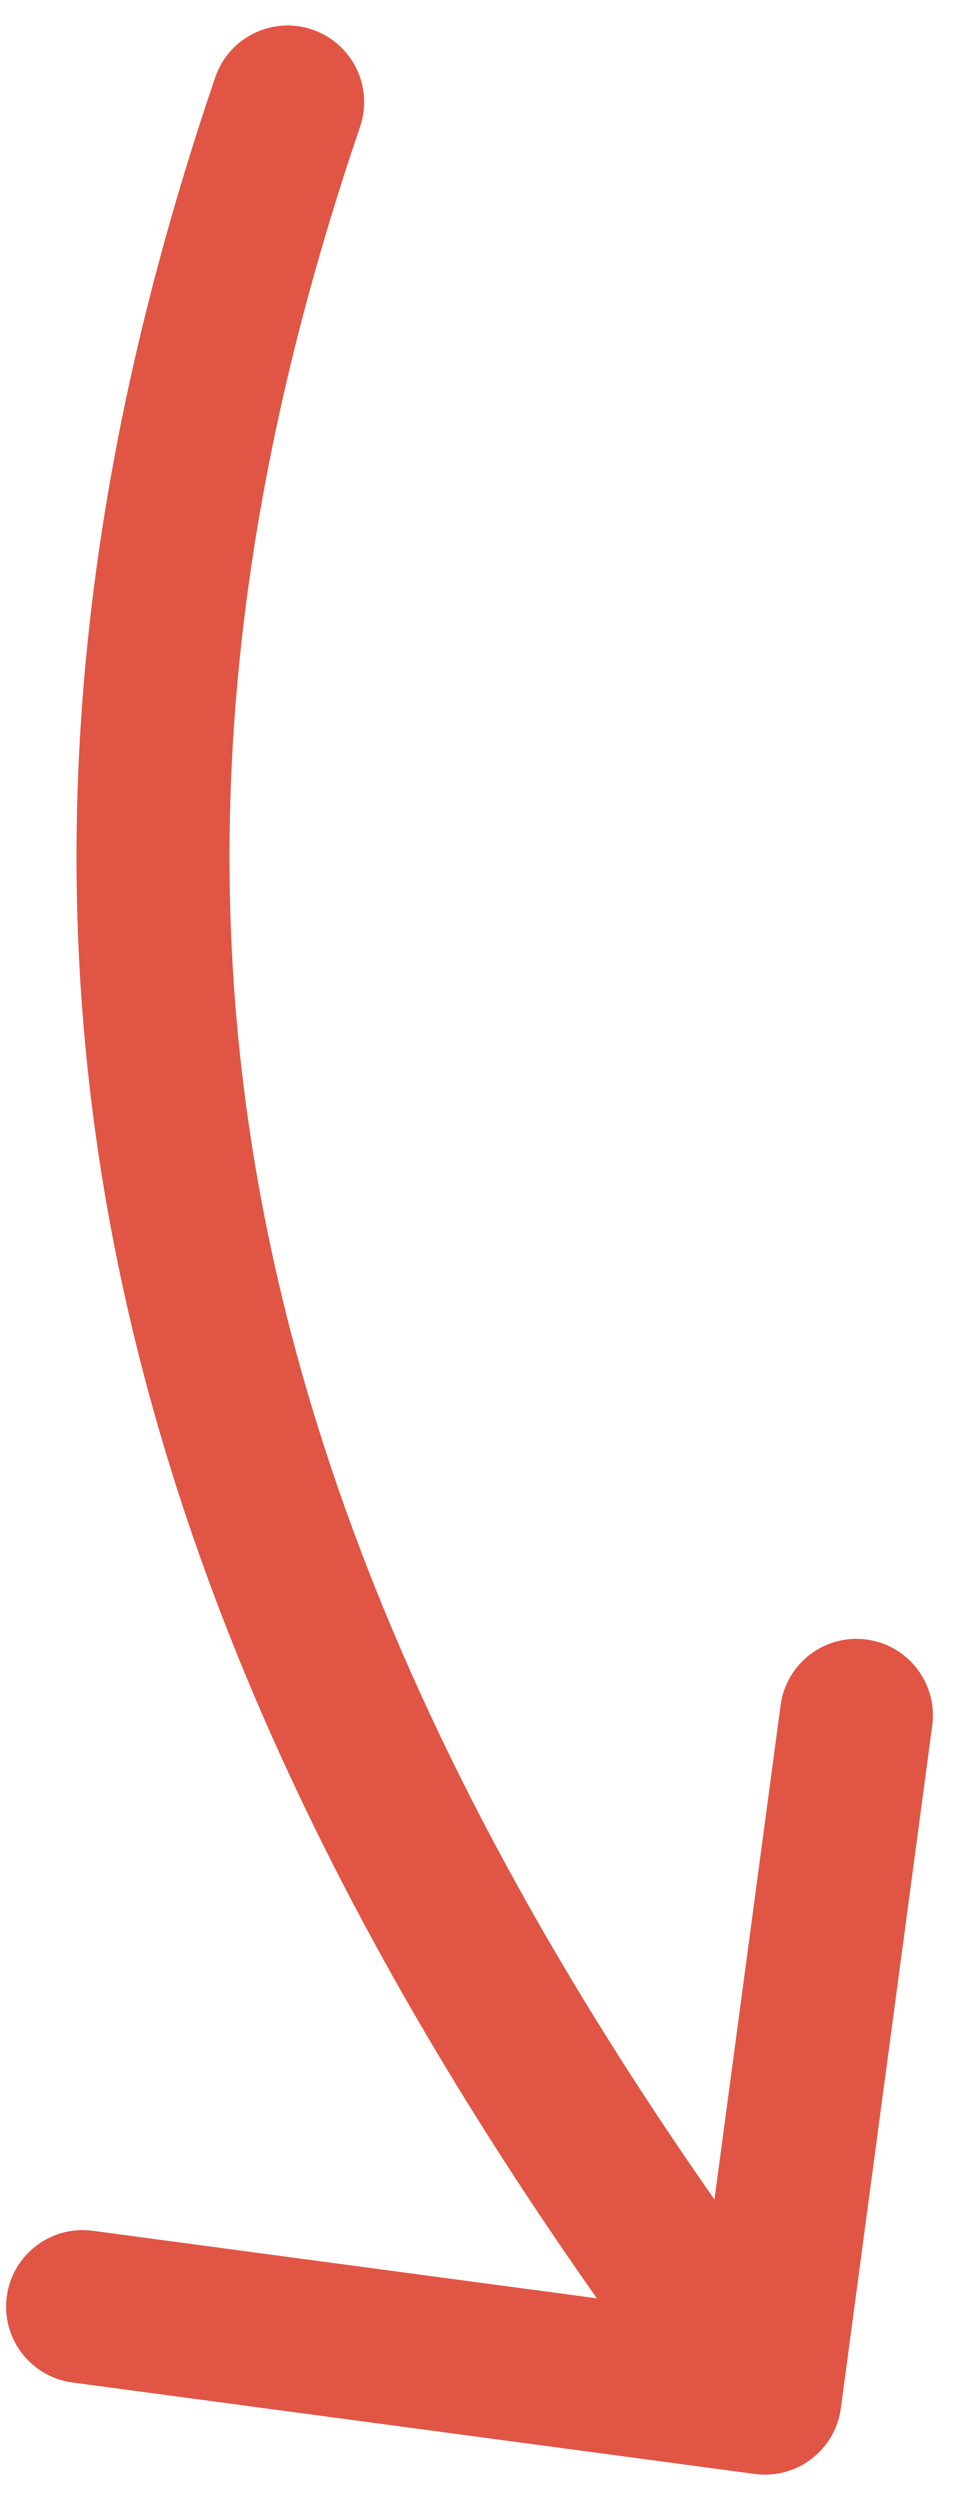 <svg width="19" height="49" viewBox="0 0 19 49" fill="none" xmlns="http://www.w3.org/2000/svg">
<path d="M7.06 2.484C7.327 1.699 6.908 0.847 6.124 0.58C5.339 0.313 4.487 0.732 4.22 1.516L7.06 2.484ZM14.801 48.487C15.622 48.597 16.377 48.02 16.487 47.199L18.279 33.819C18.389 32.998 17.813 32.243 16.992 32.133C16.171 32.023 15.416 32.599 15.306 33.42L13.713 45.314L1.819 43.721C0.998 43.611 0.243 44.187 0.133 45.008C0.023 45.829 0.599 46.584 1.42 46.694L14.801 48.487ZM4.22 1.516C1.463 9.611 0.75 17.192 2.319 24.803C3.884 32.396 7.696 39.907 13.808 47.91L16.192 46.09C10.258 38.319 6.704 31.217 5.257 24.197C3.814 17.195 4.444 10.162 7.06 2.484L4.22 1.516Z" fill="#E15544"/>
</svg>
